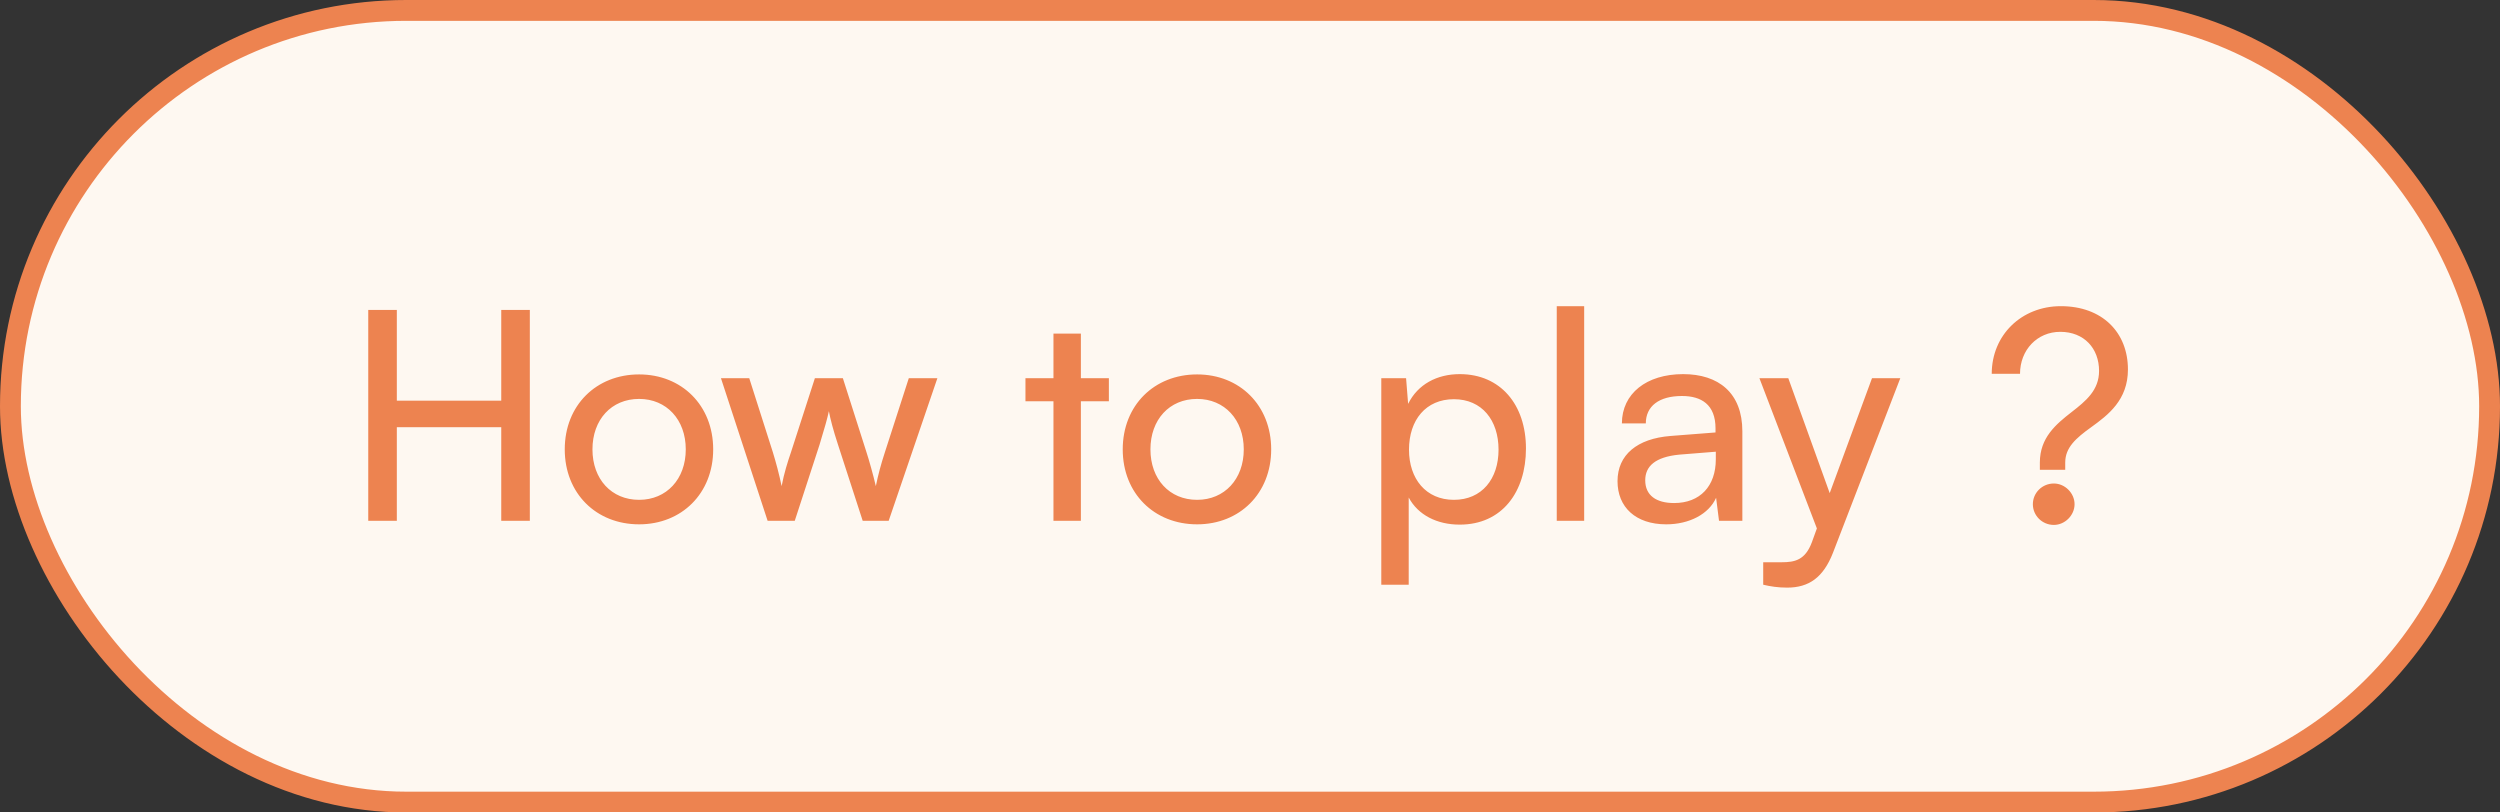<svg width="120" height="39" viewBox="0 0 120 39" fill="none" xmlns="http://www.w3.org/2000/svg">
<rect x="0" y="0" width="120" height="39" fill="#333333" stroke="none"/>
<rect x="0.5" y="0.5" width="119" height="38" rx="19" fill="#FEF8F1"/>
<path d="M19.048 25V20.506H24.06V25H25.432V14.878H24.06V19.232H19.048V14.878H17.676V25H19.048ZM27.108 21.57C27.108 23.684 28.619 25.168 30.677 25.168C32.721 25.168 34.233 23.684 34.233 21.57C34.233 19.456 32.721 17.972 30.677 17.972C28.619 17.972 27.108 19.456 27.108 21.57ZM28.438 21.57C28.438 20.142 29.348 19.148 30.677 19.148C31.994 19.148 32.917 20.142 32.917 21.57C32.917 22.998 31.994 23.992 30.677 23.992C29.348 23.992 28.438 22.998 28.438 21.57ZM36.846 25H38.148L39.338 21.346C39.59 20.52 39.716 20.072 39.786 19.736C39.856 20.114 39.996 20.646 40.22 21.332L41.41 25H42.656L44.994 18.154H43.622L42.474 21.71C42.278 22.312 42.152 22.788 42.04 23.334C41.928 22.844 41.704 22.046 41.592 21.71L40.458 18.154H39.114L37.966 21.71C37.812 22.158 37.63 22.732 37.518 23.334C37.392 22.732 37.252 22.214 37.098 21.71L35.964 18.154H34.606L36.846 25ZM51.882 25V19.26H53.226V18.154H51.882V16.012H50.566V18.154H49.222V19.26H50.566V25H51.882ZM53.891 21.57C53.891 23.684 55.403 25.168 57.461 25.168C59.505 25.168 61.017 23.684 61.017 21.57C61.017 19.456 59.505 17.972 57.461 17.972C55.403 17.972 53.891 19.456 53.891 21.57ZM55.221 21.57C55.221 20.142 56.131 19.148 57.461 19.148C58.777 19.148 59.701 20.142 59.701 21.57C59.701 22.998 58.777 23.992 57.461 23.992C56.131 23.992 55.221 22.998 55.221 21.57ZM66.302 28.066H67.618V23.88C68.066 24.72 68.976 25.182 70.068 25.182C72.098 25.182 73.246 23.614 73.246 21.528C73.246 19.428 72.028 17.958 70.068 17.958C68.976 17.958 68.052 18.448 67.59 19.386L67.492 18.154H66.302V28.066ZM67.632 21.584C67.632 20.156 68.444 19.162 69.788 19.162C71.132 19.162 71.93 20.17 71.93 21.584C71.93 22.984 71.132 23.992 69.788 23.992C68.444 23.992 67.632 22.984 67.632 21.584ZM76.04 25V14.696H74.724V25H76.04ZM79.979 25.168C81.085 25.168 82.023 24.678 82.373 23.894L82.513 25H83.633V20.702C83.633 18.854 82.485 17.958 80.791 17.958C79.027 17.958 77.851 18.896 77.851 20.324H78.999C78.999 19.498 79.629 19.008 80.735 19.008C81.659 19.008 82.345 19.414 82.345 20.562V20.758L80.189 20.926C78.579 21.052 77.641 21.836 77.641 23.096C77.641 24.342 78.509 25.168 79.979 25.168ZM80.357 24.146C79.503 24.146 78.971 23.782 78.971 23.054C78.971 22.382 79.447 21.934 80.609 21.822L82.359 21.682V22.046C82.359 23.334 81.603 24.146 80.357 24.146ZM84.634 28.066C84.984 28.15 85.348 28.206 85.782 28.206C86.832 28.206 87.518 27.716 87.98 26.54L91.214 18.154H89.856L87.826 23.67L85.838 18.154H84.452L87.21 25.364L86.972 26.022C86.65 26.89 86.146 26.988 85.516 26.988H84.634V28.066ZM99.131 22.55V22.2C99.131 21.486 99.635 21.038 100.377 20.506C101.189 19.918 102.141 19.204 102.141 17.734C102.141 15.956 100.909 14.696 98.921 14.696C97.031 14.696 95.603 16.082 95.603 17.944H96.961C96.961 16.796 97.787 15.928 98.893 15.928C100.041 15.928 100.755 16.726 100.755 17.804C100.755 18.728 100.125 19.246 99.439 19.778C98.683 20.366 97.913 21.01 97.913 22.2V22.55H99.131ZM98.585 25.196C99.117 25.196 99.579 24.734 99.579 24.202C99.579 23.67 99.117 23.208 98.585 23.208C98.025 23.208 97.577 23.656 97.577 24.202C97.577 24.748 98.025 25.196 98.585 25.196Z" fill="#ED8350"/>
<rect x="0.5" y="0.5" width="119" height="38" rx="19" stroke="#ED8350"/>
</svg>
